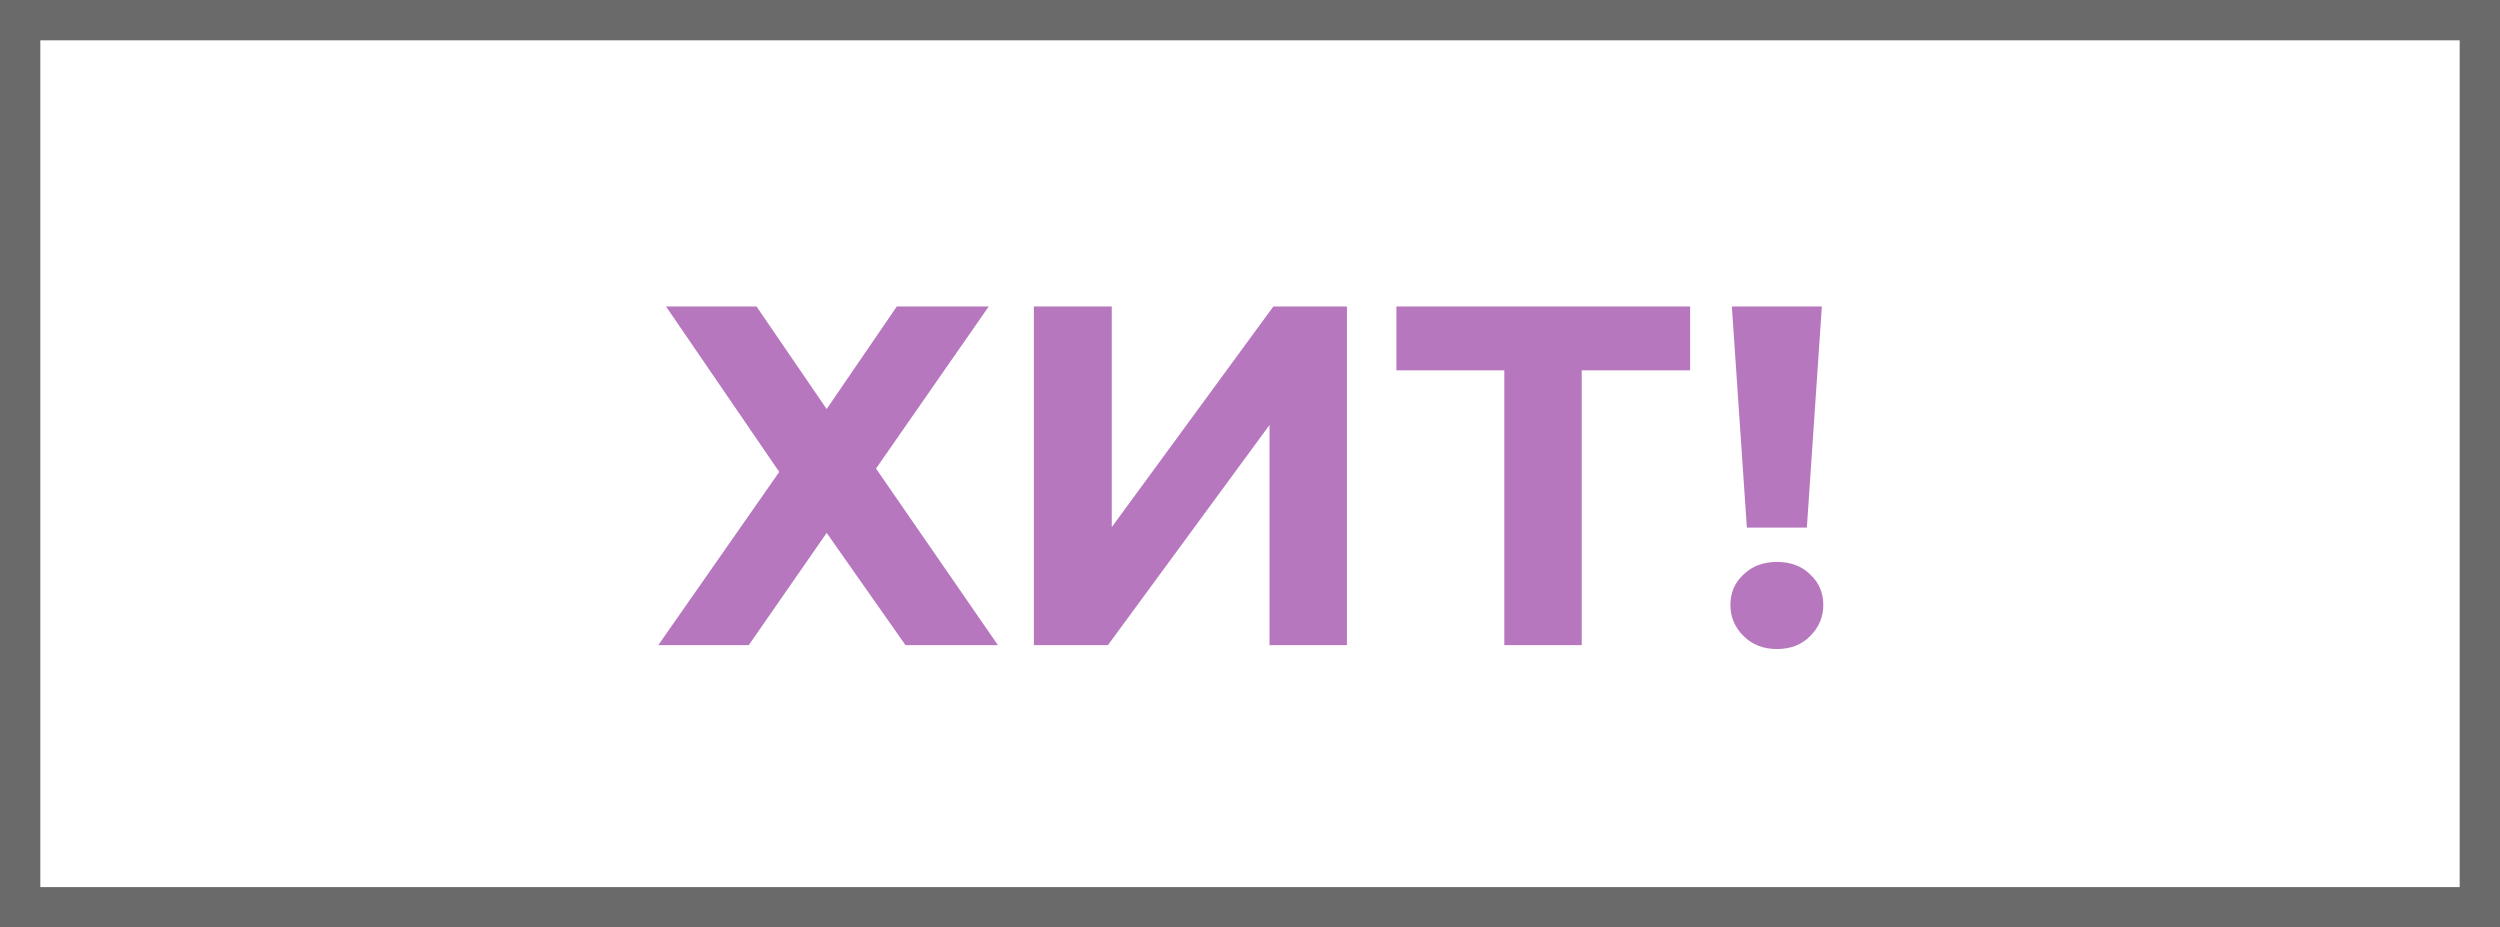 <svg width="62" height="23" viewBox="0 0 62 23" fill="none" xmlns="http://www.w3.org/2000/svg">
<path d="M16.517 7.6H18.761L20.501 10.144L22.241 7.6H24.521L21.725 11.62L24.749 16H22.457L20.501 13.216L18.569 16H16.325L19.325 11.704L16.517 7.6ZM25.64 16V7.6H27.572V13.072L31.58 7.6H33.404V16H31.484V10.54L27.476 16H25.64ZM37.307 16V8.74L37.751 9.184H34.631V7.6H41.915V9.184H38.795L39.227 8.74V16H37.307ZM43.322 13.084L42.95 7.6H45.182L44.81 13.084H43.322ZM44.066 16.096C43.73 16.096 43.454 15.988 43.238 15.772C43.022 15.556 42.914 15.3 42.914 15.004C42.914 14.7 43.022 14.448 43.238 14.248C43.454 14.04 43.73 13.936 44.066 13.936C44.41 13.936 44.686 14.04 44.894 14.248C45.11 14.448 45.218 14.7 45.218 15.004C45.218 15.3 45.11 15.556 44.894 15.772C44.686 15.988 44.41 16.096 44.066 16.096Z" fill="#B777BE"/>
<path d="M0 0V-1H-1V0H0ZM62 0H63V-1H62V0ZM62 23V24H63V23H62ZM0 23H-1V24H0V23ZM0 1H62V-1H0V1ZM61 0V23H63V0H61ZM62 22H0V24H62V22ZM1 23V0H-1V23H1Z" fill="#6A6A6A"/>
</svg>
